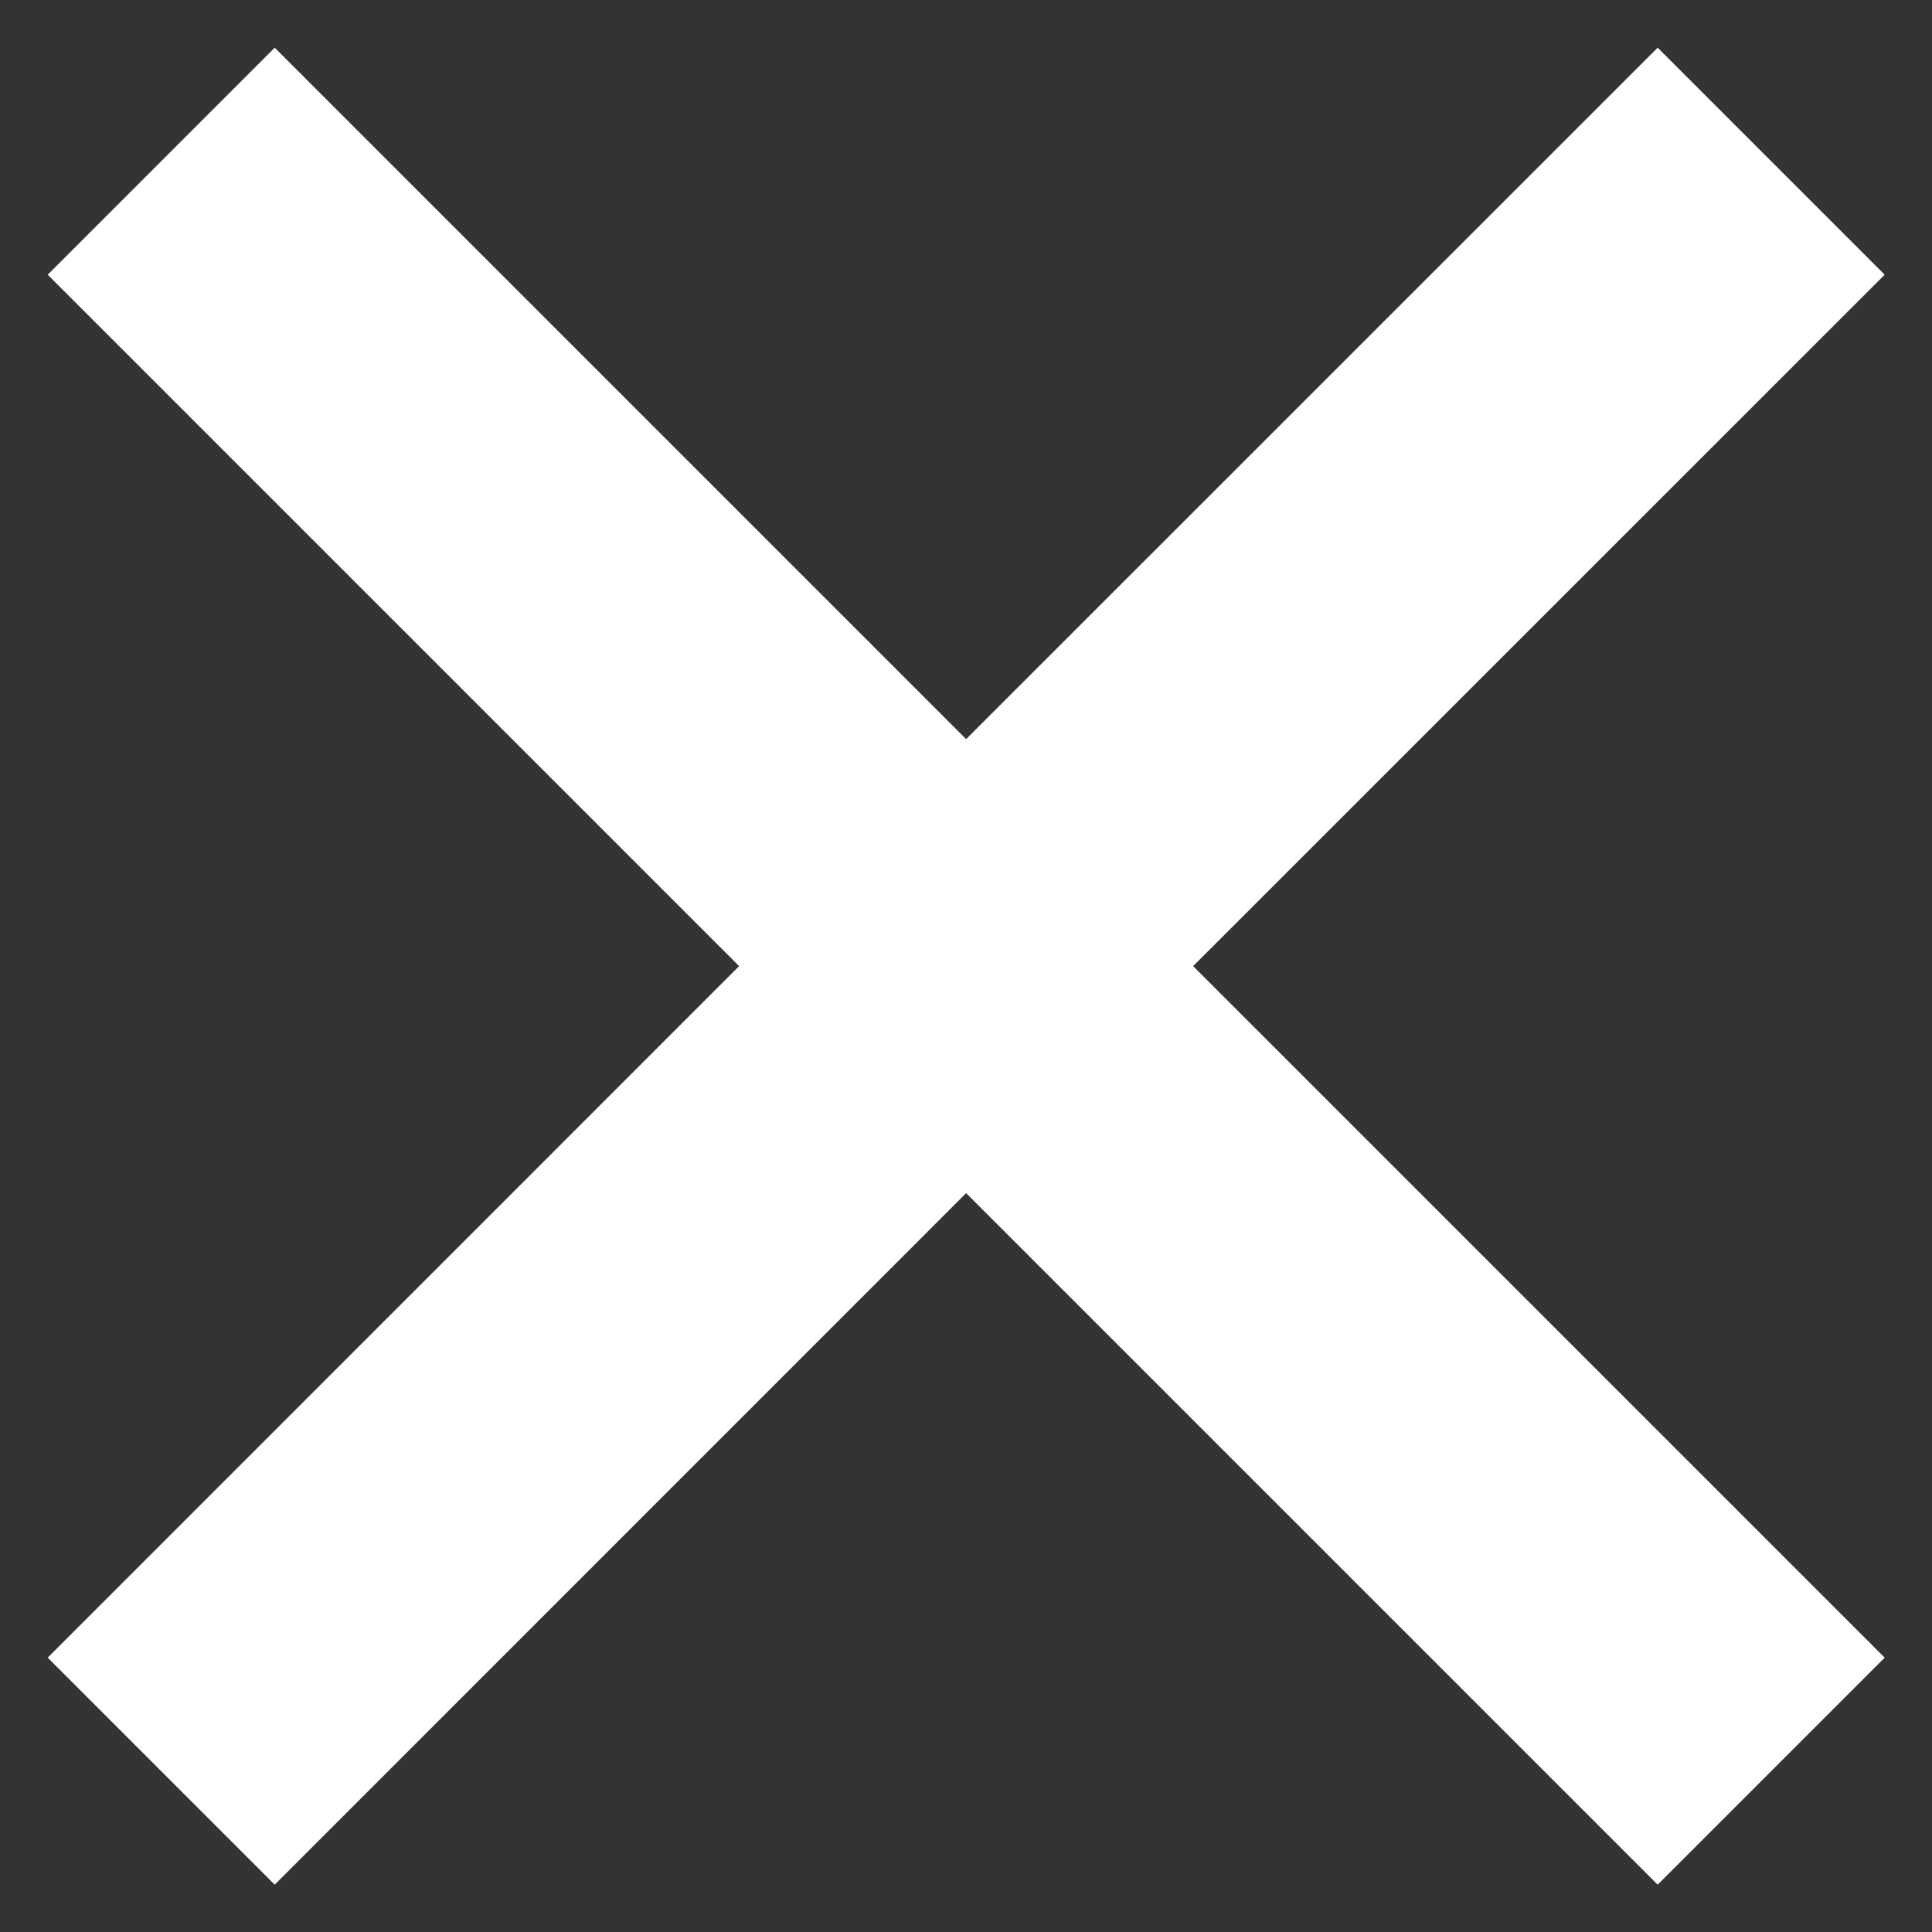 <svg width="16" height="16" viewBox="0 0 16 16" fill="none" xmlns="http://www.w3.org/2000/svg">
<rect x="0" y="0" width="16" height="16" fill="#333333" stroke="none"/>
<path d="M15.608 2.275L13.728 0.395L8.001 6.121L2.275 0.395L0.395 2.275L6.121 8.001L0.395 13.728L2.275 15.608L8.001 9.881L13.728 15.608L15.608 13.728L9.881 8.001L15.608 2.275Z" fill="white"/>
</svg>
